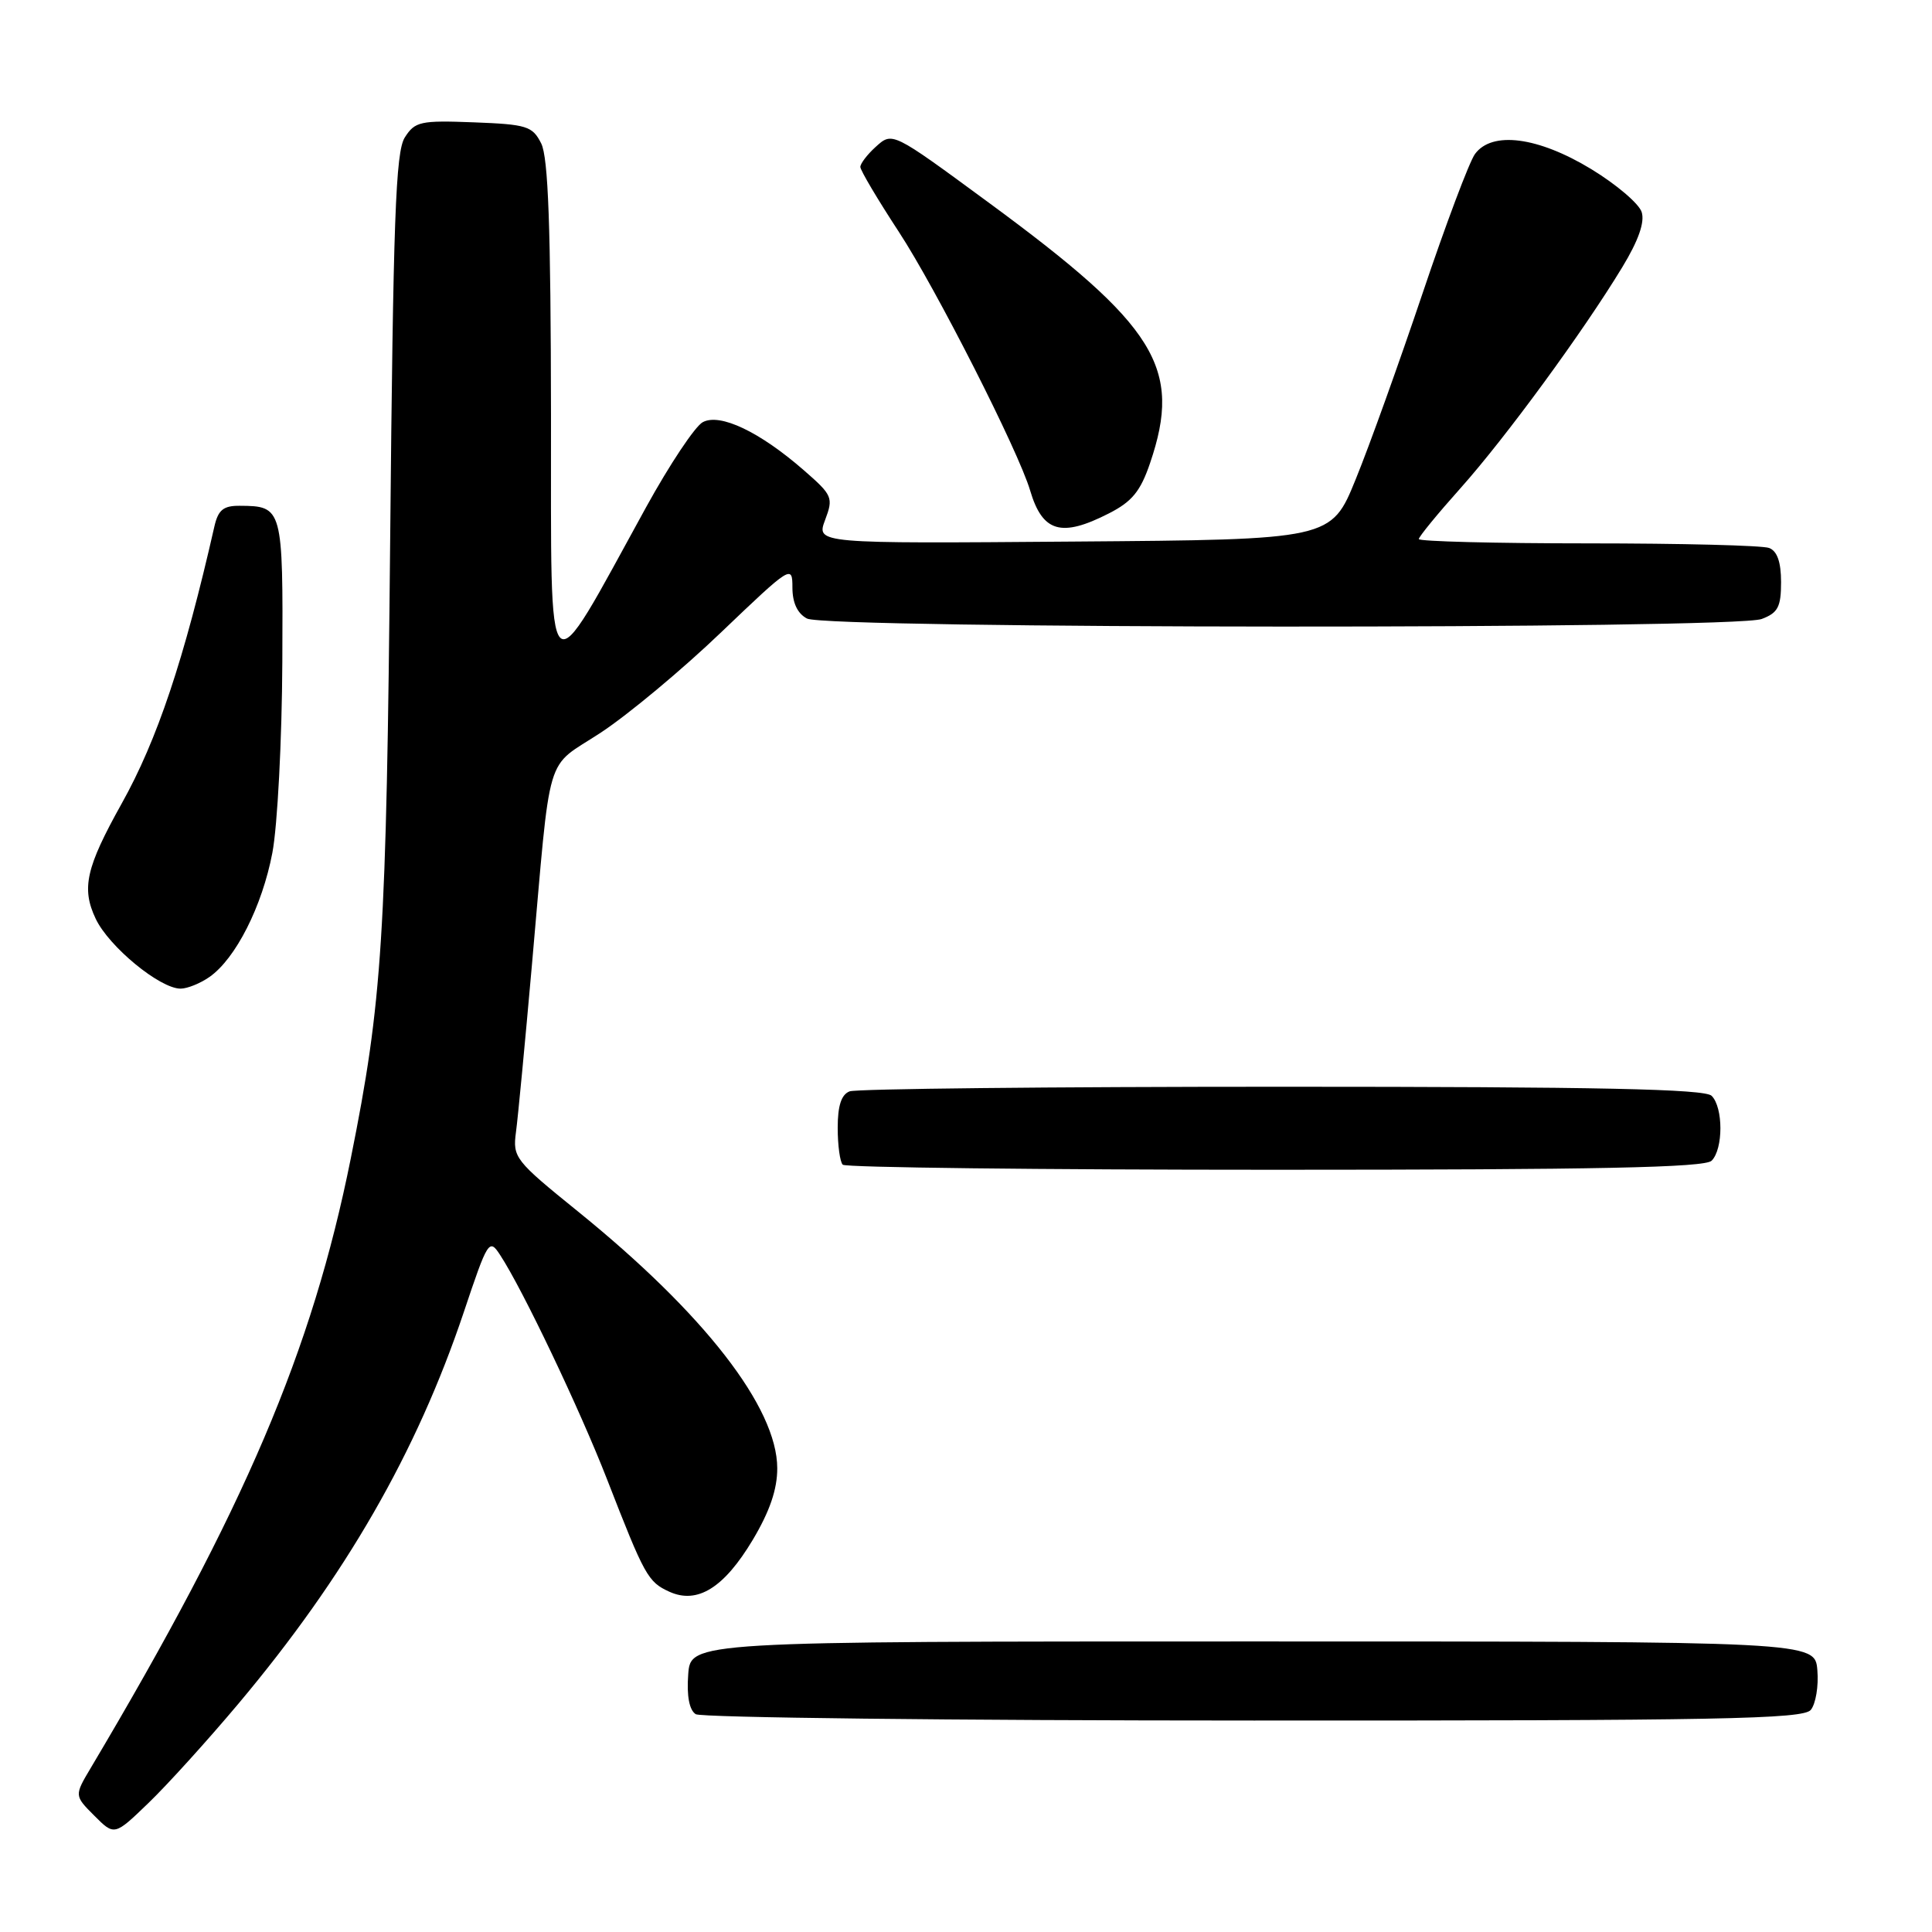 <?xml version="1.0" encoding="UTF-8" standalone="no"?>
<!DOCTYPE svg PUBLIC "-//W3C//DTD SVG 1.1//EN" "http://www.w3.org/Graphics/SVG/1.1/DTD/svg11.dtd" >
<svg xmlns="http://www.w3.org/2000/svg" xmlns:xlink="http://www.w3.org/1999/xlink" version="1.1" viewBox="0 0 256 256">
 <g >
 <path fill="currentColor"
d=" M 31.60 225.74 C 45.78 208.85 55.20 192.48 61.44 173.91 C 64.64 164.35 64.82 164.07 66.26 166.28 C 69.25 170.83 76.81 186.71 80.43 196.00 C 85.43 208.85 85.85 209.61 88.69 210.91 C 92.41 212.60 95.94 210.40 99.75 204.03 C 101.99 200.27 103.00 197.34 102.99 194.54 C 102.97 186.50 93.31 174.06 76.55 160.50 C 68.23 153.77 67.92 153.37 68.37 150.00 C 68.63 148.07 69.57 138.18 70.47 128.00 C 73.07 98.69 72.08 102.03 79.62 97.07 C 83.22 94.70 90.41 88.72 95.58 83.76 C 104.82 74.93 105.00 74.82 105.00 77.85 C 105.00 79.87 105.66 81.29 106.93 81.96 C 109.50 83.34 229.83 83.40 233.43 82.02 C 235.59 81.21 236.00 80.42 236.00 77.13 C 236.00 74.48 235.49 73.02 234.42 72.61 C 233.55 72.27 222.75 72.00 210.42 72.00 C 198.09 72.00 188.00 71.74 188.00 71.43 C 188.00 71.12 190.49 68.08 193.53 64.68 C 199.48 58.02 209.81 43.91 214.97 35.39 C 217.10 31.88 217.96 29.44 217.53 28.10 C 217.18 26.99 214.17 24.43 210.85 22.41 C 203.79 18.12 197.69 17.33 195.44 20.41 C 194.69 21.44 191.56 29.76 188.49 38.89 C 185.41 48.03 181.44 59.10 179.64 63.50 C 176.39 71.50 176.39 71.50 142.27 71.76 C 108.16 72.03 108.16 72.03 109.33 68.90 C 110.45 65.93 110.31 65.62 106.50 62.30 C 100.66 57.21 95.40 54.71 93.12 55.94 C 92.10 56.48 88.72 61.56 85.61 67.21 C 72.06 91.84 73.05 92.79 73.01 55.00 C 72.98 30.09 72.65 20.86 71.71 19.00 C 70.55 16.71 69.82 16.48 62.77 16.21 C 55.71 15.94 54.98 16.10 53.64 18.21 C 52.42 20.11 52.10 29.08 51.70 71.50 C 51.20 124.29 50.67 132.66 46.48 153.50 C 41.36 178.99 32.43 199.94 12.05 234.22 C 9.84 237.93 9.84 237.93 12.50 240.59 C 15.16 243.26 15.16 243.26 19.70 238.88 C 22.20 236.47 27.55 230.56 31.60 225.74 Z  M 239.94 226.57 C 240.59 225.78 240.99 223.42 240.81 221.32 C 240.50 217.50 240.50 217.50 166.00 217.50 C 91.50 217.50 91.50 217.50 91.19 221.90 C 90.98 224.74 91.34 226.60 92.19 227.14 C 92.91 227.59 126.18 227.98 166.13 227.98 C 227.90 228.00 238.93 227.79 239.94 226.57 Z  M 226.80 153.80 C 228.35 152.25 228.35 146.75 226.80 145.20 C 225.90 144.30 211.88 144.00 169.88 144.00 C 139.24 144.00 113.45 144.27 112.58 144.61 C 111.48 145.03 111.00 146.51 111.00 149.44 C 111.00 151.76 111.30 153.97 111.67 154.33 C 112.03 154.70 137.82 155.00 168.97 155.00 C 211.68 155.00 225.89 154.71 226.80 153.80 Z  M 27.76 129.45 C 31.23 127.02 34.74 120.09 36.09 113.00 C 36.77 109.42 37.36 98.05 37.41 87.71 C 37.51 67.27 37.45 67.05 31.77 67.02 C 29.60 67.00 28.91 67.57 28.41 69.75 C 24.39 87.43 20.84 98.04 16.11 106.50 C 11.39 114.96 10.77 117.71 12.68 121.74 C 14.43 125.44 21.19 131.00 23.93 131.00 C 24.82 131.00 26.55 130.30 27.76 129.45 Z  M 146.93 68.03 C 150.00 66.47 151.12 65.10 152.39 61.36 C 156.69 48.74 153.25 43.19 131.00 26.84 C 118.07 17.34 118.27 17.44 115.97 19.52 C 114.89 20.51 114.00 21.68 114.00 22.12 C 114.00 22.57 116.30 26.44 119.10 30.72 C 123.99 38.18 134.96 59.77 136.50 65.00 C 138.14 70.53 140.63 71.25 146.93 68.03 Z "/>
</g>
</svg>
